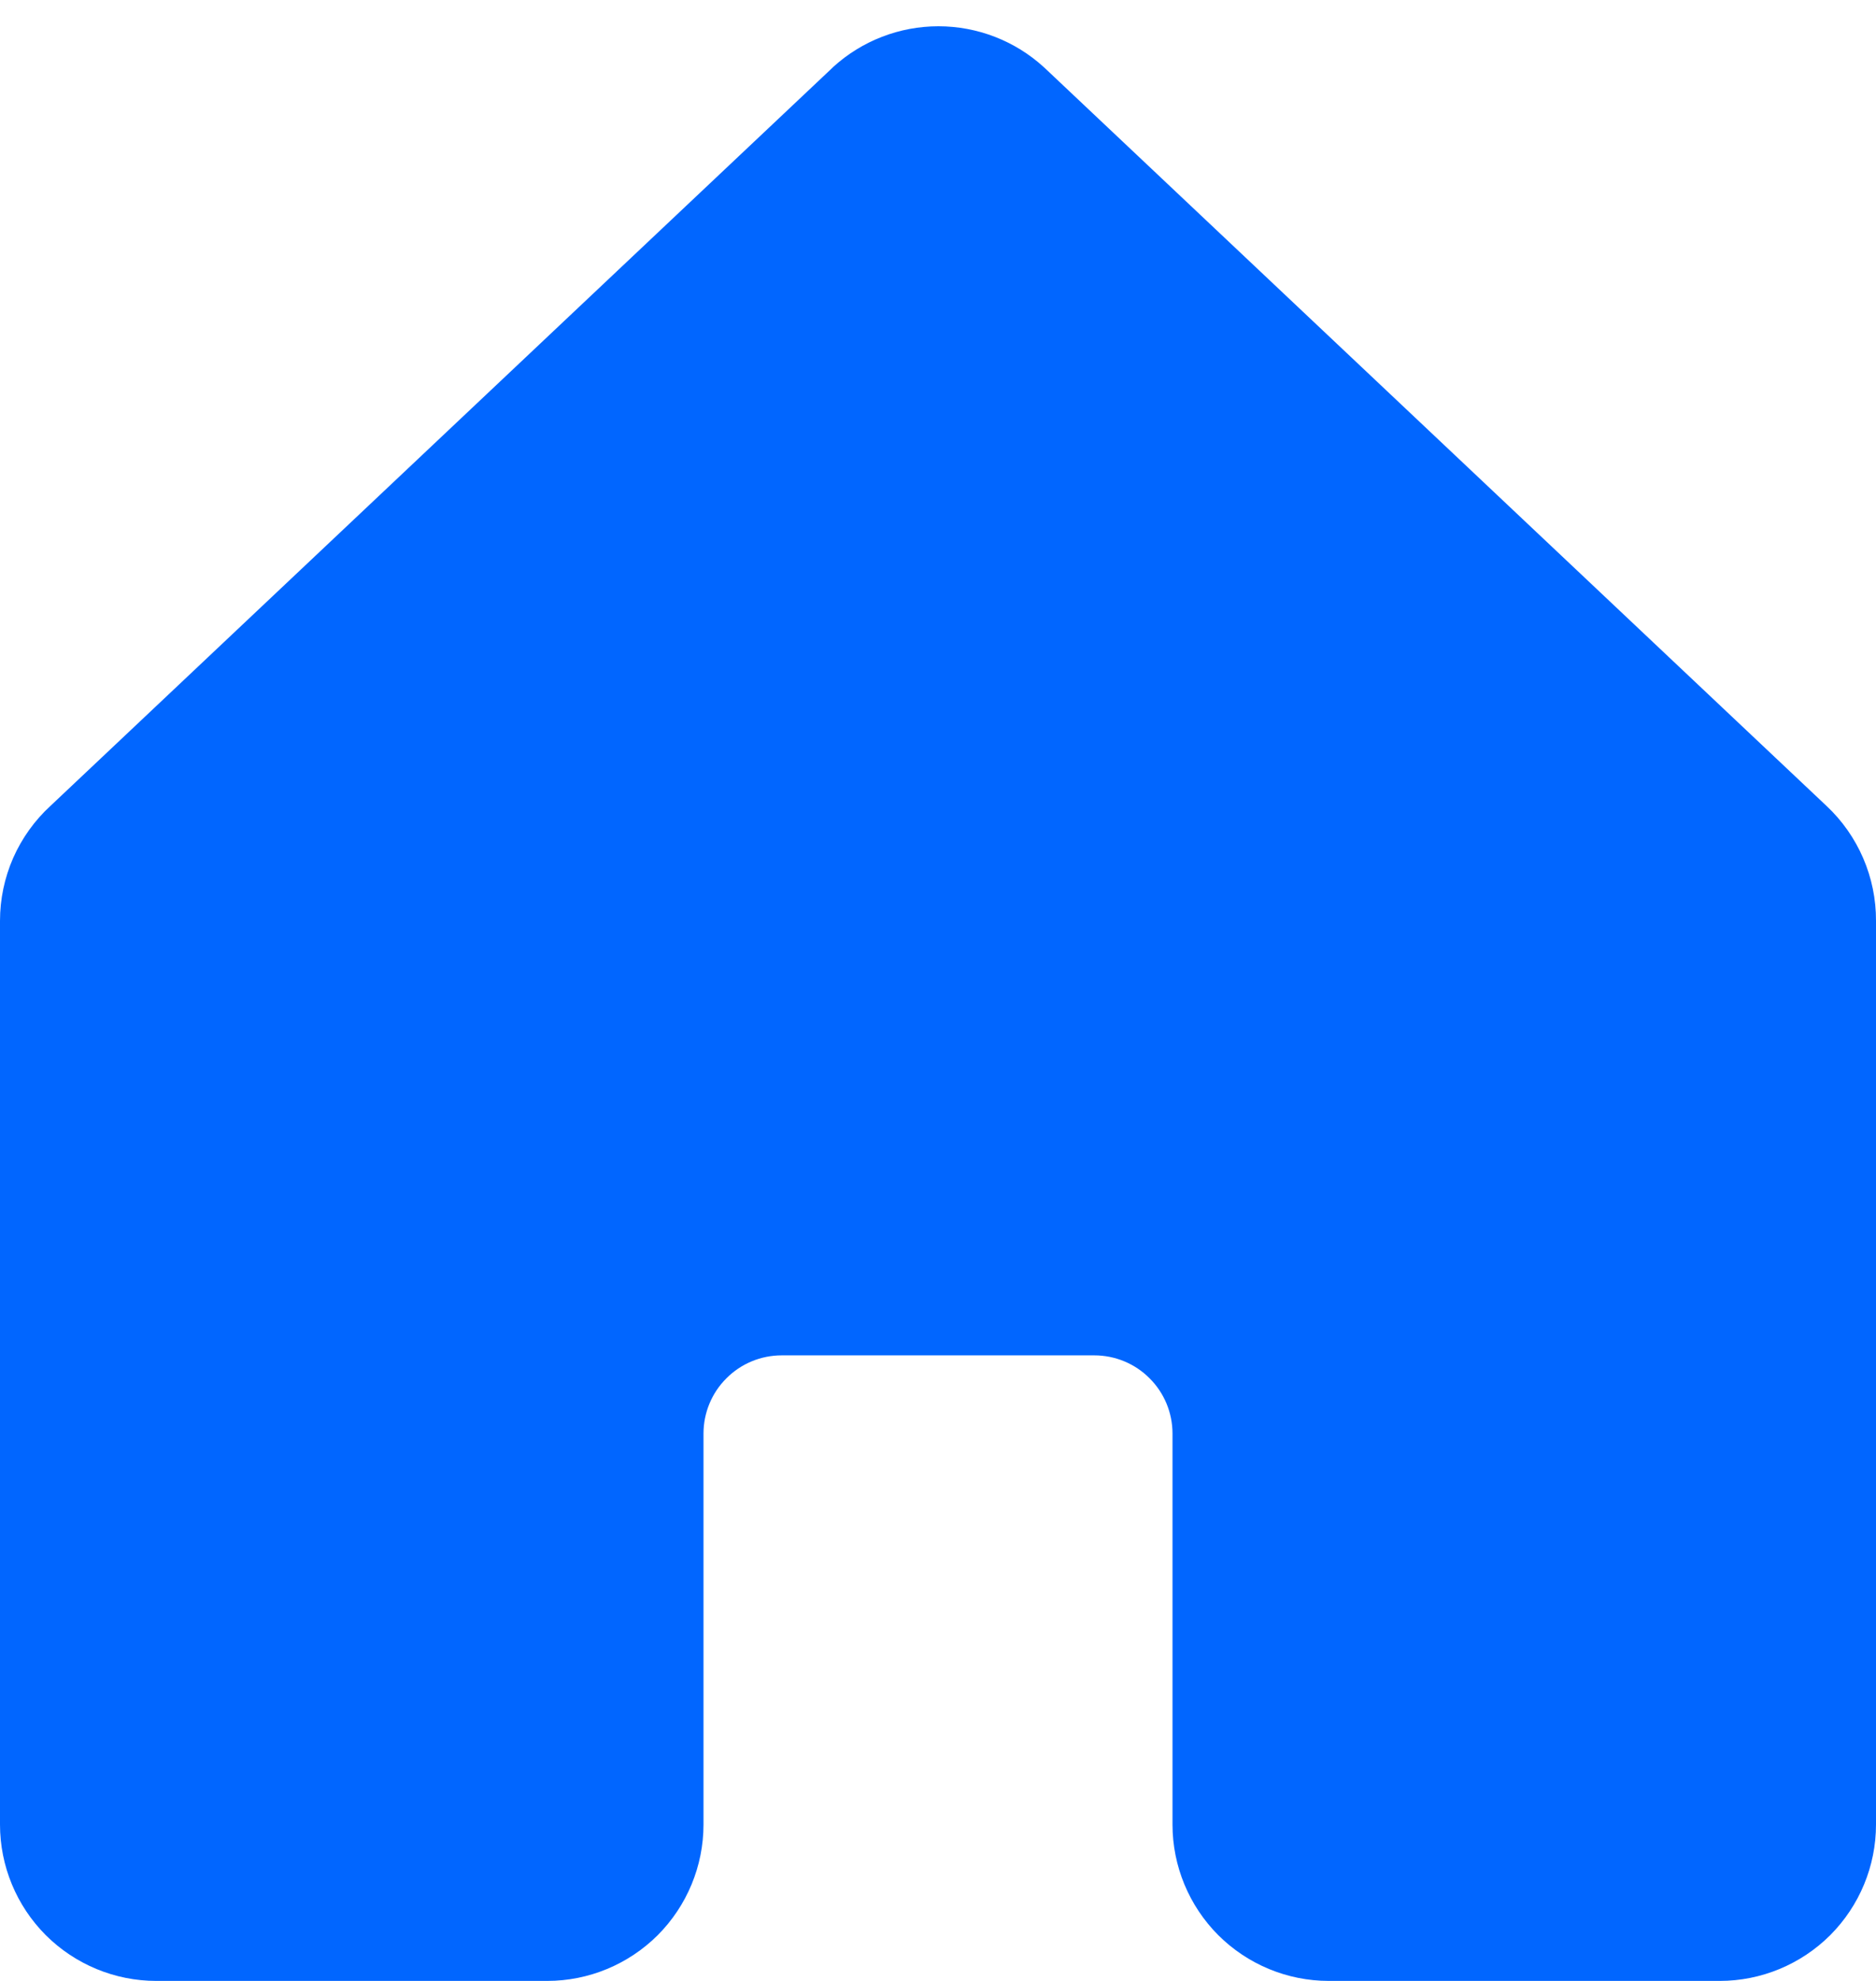 <svg width="18" height="19" viewBox="0 0 18 19" fill="none" xmlns="http://www.w3.org/2000/svg">
<path d="M18 8.833V17.5C18 17.898 17.842 18.279 17.561 18.561C17.279 18.842 16.898 19 16.5 19H12.75C12.352 19 11.971 18.842 11.689 18.561C11.408 18.279 11.25 17.898 11.25 17.5V13.75C11.25 13.551 11.171 13.36 11.03 13.22C10.89 13.079 10.699 13 10.5 13H7.5C7.301 13 7.11 13.079 6.97 13.22C6.829 13.36 6.75 13.551 6.75 13.75V17.5C6.75 17.898 6.592 18.279 6.311 18.561C6.029 18.842 5.648 19 5.25 19H1.5C1.102 19 0.721 18.842 0.439 18.561C0.158 18.279 1.73323e-08 17.898 1.73323e-08 17.5V8.833C-3.15402e-05 8.625 0.043 8.42 0.126 8.23C0.21 8.04 0.332 7.869 0.485 7.729L7.985 0.652L7.995 0.642C8.271 0.391 8.631 0.252 9.004 0.252C9.377 0.252 9.737 0.391 10.013 0.642C10.017 0.646 10.02 0.649 10.024 0.652L17.524 7.729C17.675 7.87 17.795 8.041 17.877 8.231C17.959 8.421 18.001 8.626 18 8.833Z" fill="#0166FF"/>
</svg>
